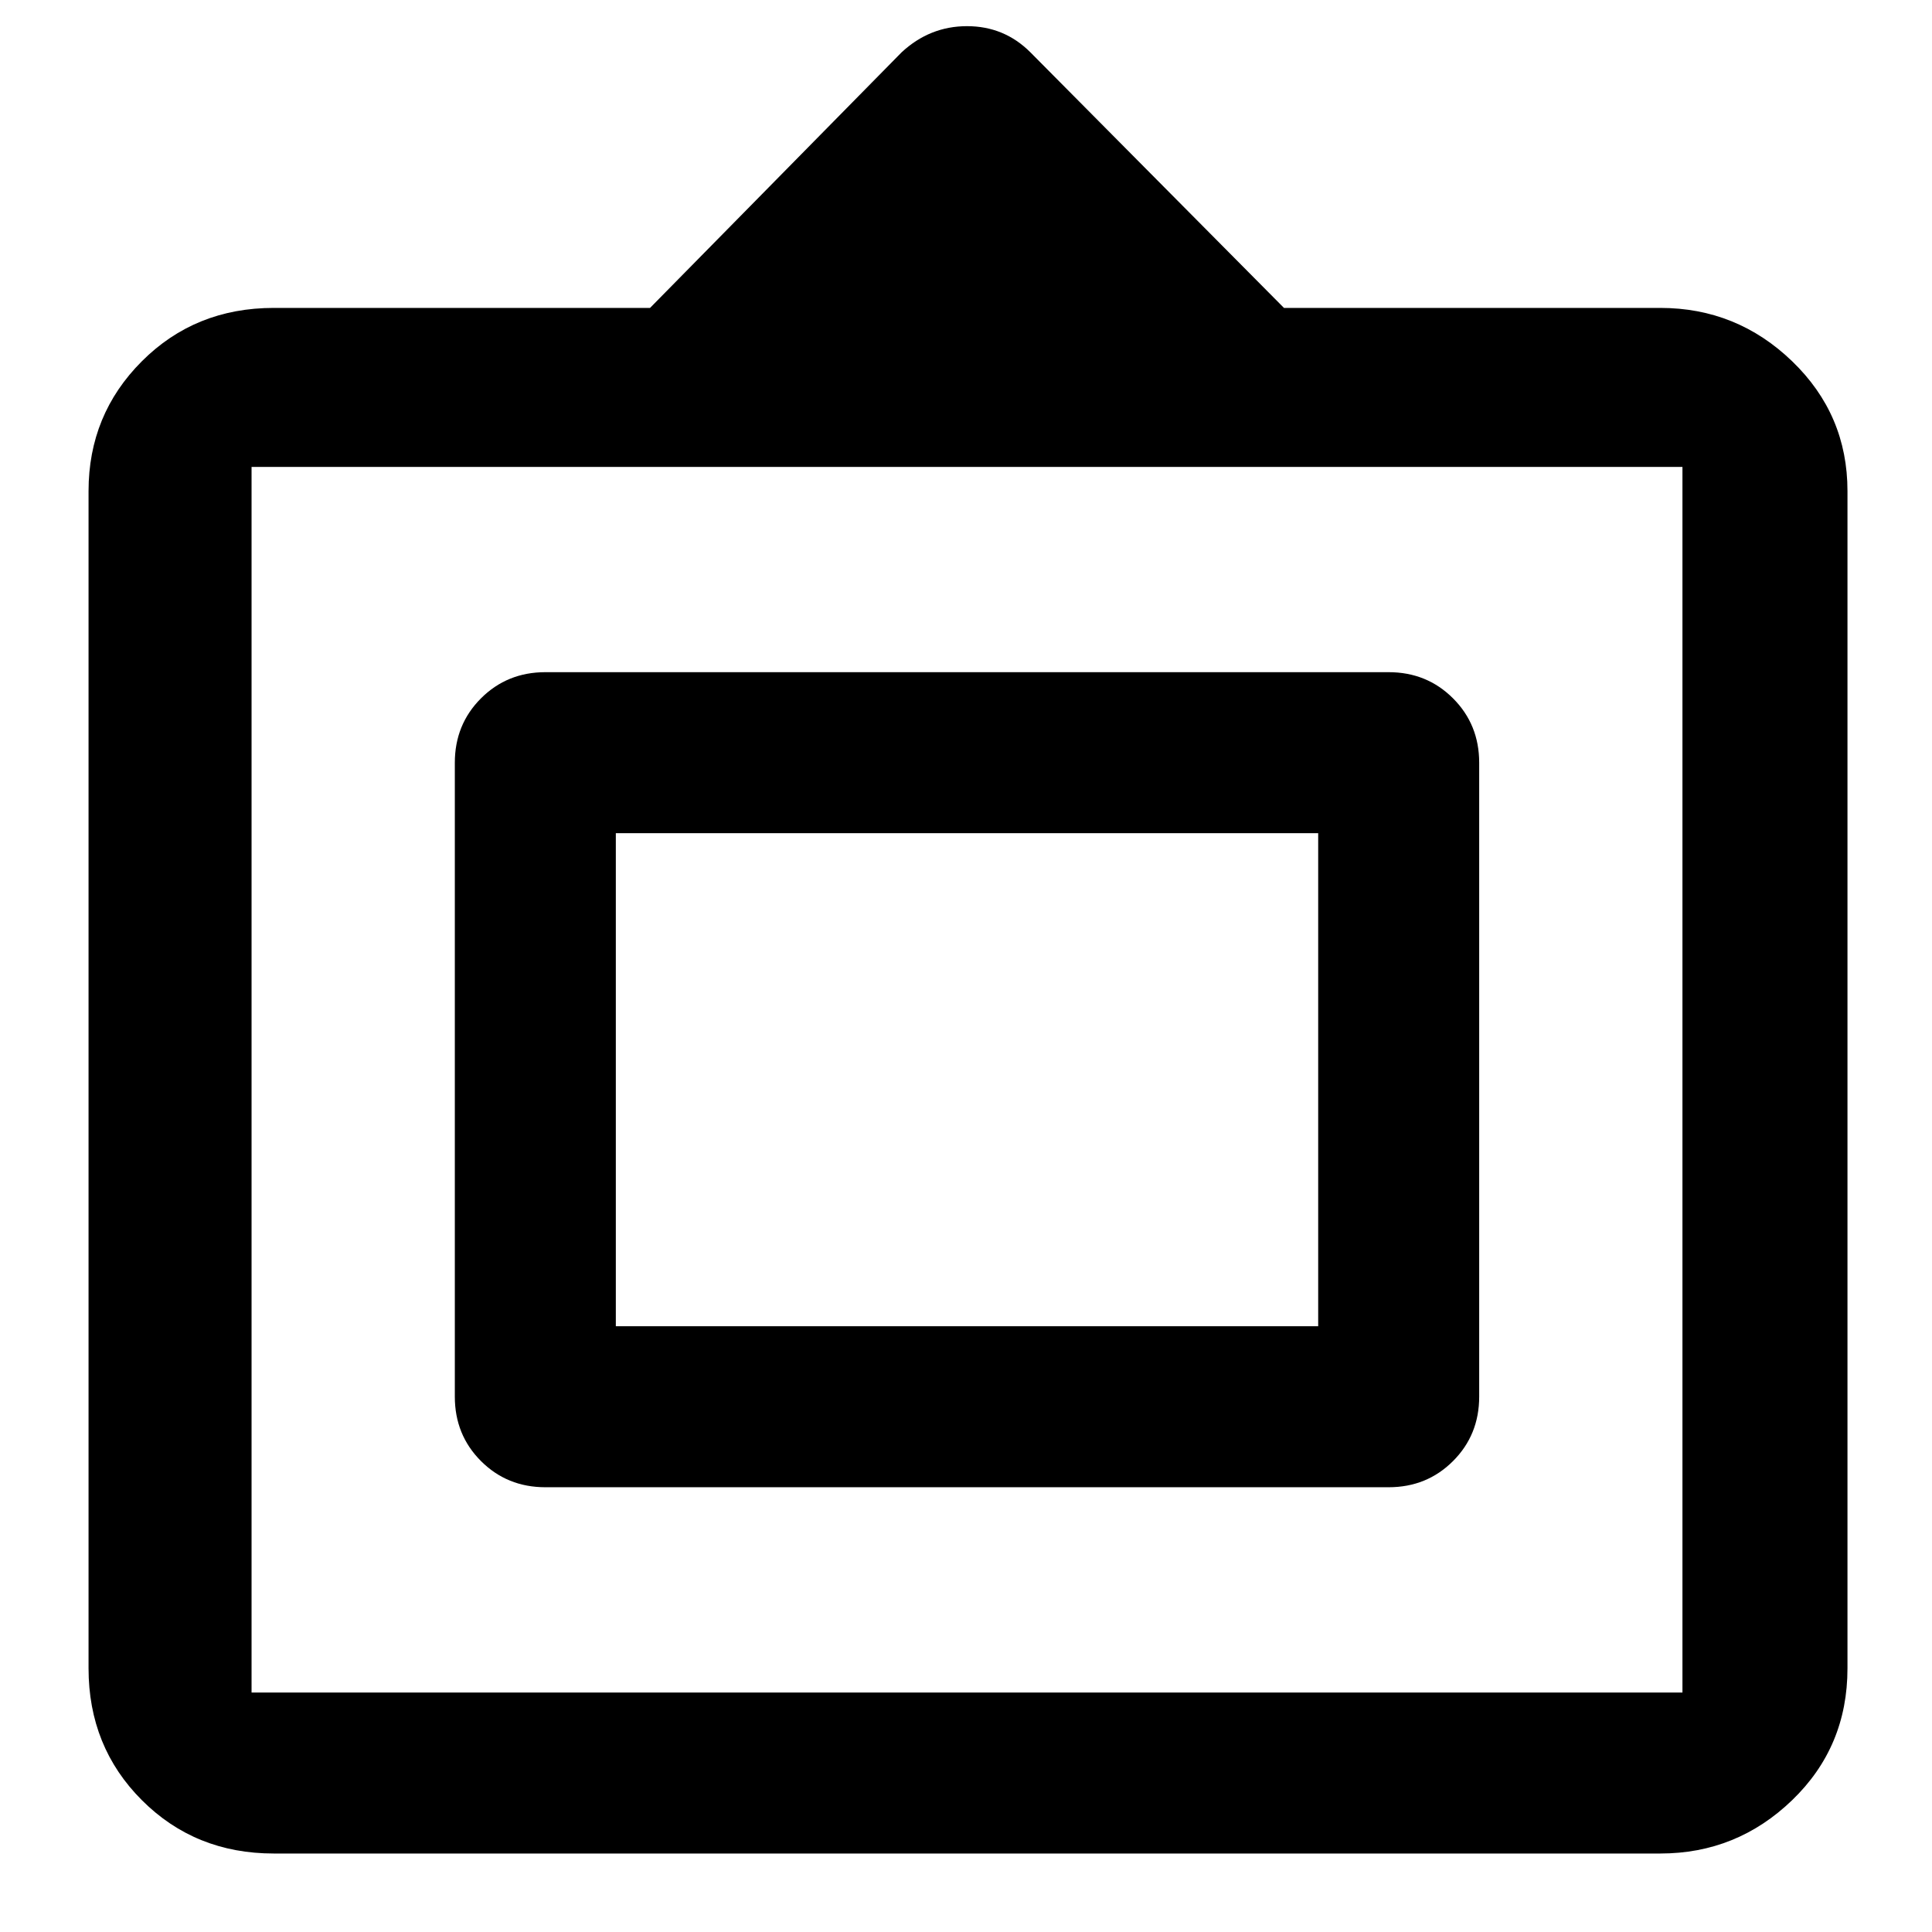 <svg xmlns="http://www.w3.org/2000/svg" height="48" width="48"><path d="M6.8 46.05Q4.85 46.05 3.525 44.725Q2.2 43.4 2.2 41.45V12.2Q2.2 10.3 3.525 8.975Q4.85 7.65 6.8 7.65H16.15L22.4 1.3Q23.1 0.65 24.025 0.65Q24.95 0.65 25.6 1.3L31.9 7.65H41.25Q43.15 7.65 44.525 8.975Q45.9 10.3 45.9 12.2V41.45Q45.9 43.4 44.525 44.725Q43.15 46.05 41.25 46.05ZM6.25 42.05H41.8Q41.8 42.05 41.8 42.05Q41.8 42.05 41.8 42.05V11.6Q41.8 11.6 41.8 11.6Q41.8 11.6 41.8 11.6H6.25Q6.25 11.6 6.25 11.6Q6.25 11.6 6.25 11.6V42.05Q6.25 42.05 6.25 42.05Q6.25 42.05 6.25 42.05ZM13.55 36.95Q12.6 36.95 11.95 36.3Q11.3 35.65 11.3 34.7V18.95Q11.3 18 11.95 17.35Q12.6 16.7 13.55 16.7H34.5Q35.45 16.7 36.1 17.35Q36.75 18 36.75 18.95V34.7Q36.75 35.65 36.1 36.3Q35.45 36.95 34.5 36.95ZM15.3 32.95V20.7V32.95ZM15.3 32.95H32.75V20.7H15.3Z"/></svg>